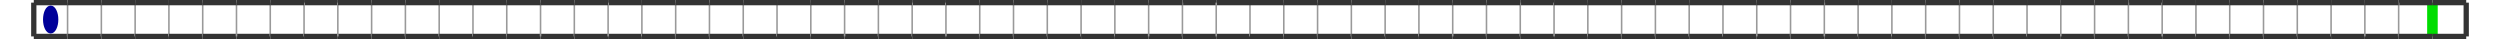 <?xml version="1.0" encoding="utf-8" ?>
<svg baseProfile="tiny" height="16" version="1.2" viewBox="0 0 4618 74" width="1024" xmlns="http://www.w3.org/2000/svg" xmlns:ev="http://www.w3.org/2001/xml-events" xmlns:xlink="http://www.w3.org/1999/xlink"><defs /><line stroke="#333" stroke-width="10" x1="5.0" x2="69.0" y1="69.0" y2="69.0" /><line stroke="#999" stroke-width="3" x1="69.0" x2="69.0" y1="69.0" y2="5.0" /><line stroke="#333" stroke-width="10" x1="69.0" x2="5.0" y1="5.0" y2="5.0" /><line stroke="#333" stroke-width="10" x1="5.0" x2="5.0" y1="5.0" y2="69.0" /><line stroke="#333" stroke-width="10" x1="69.0" x2="133.0" y1="69.0" y2="69.0" /><line stroke="#999" stroke-width="3" x1="133.0" x2="133.0" y1="69.0" y2="5.0" /><line stroke="#333" stroke-width="10" x1="133.0" x2="69.0" y1="5.0" y2="5.0" /><line stroke="#333" stroke-width="10" x1="133.0" x2="197.0" y1="69.0" y2="69.0" /><line stroke="#999" stroke-width="3" x1="197.0" x2="197.0" y1="69.0" y2="5.0" /><line stroke="#333" stroke-width="10" x1="197.0" x2="133.0" y1="5.0" y2="5.0" /><line stroke="#333" stroke-width="10" x1="197.0" x2="261.0" y1="69.0" y2="69.0" /><line stroke="#999" stroke-width="3" x1="261.0" x2="261.0" y1="69.0" y2="5.0" /><line stroke="#333" stroke-width="10" x1="261.0" x2="197.0" y1="5.0" y2="5.0" /><line stroke="#333" stroke-width="10" x1="389.0" x2="453.0" y1="69.0" y2="69.0" /><line stroke="#333" stroke-width="10" x1="261.0" x2="325.0" y1="69.0" y2="69.0" /><line stroke="#999" stroke-width="3" x1="325.0" x2="325.0" y1="69.0" y2="5.0" /><line stroke="#333" stroke-width="10" x1="325.0" x2="261.0" y1="5.0" y2="5.0" /><line stroke="#333" stroke-width="10" x1="325.0" x2="389.0" y1="69.0" y2="69.0" /><line stroke="#999" stroke-width="3" x1="389.0" x2="389.0" y1="69.0" y2="5.0" /><line stroke="#333" stroke-width="10" x1="581.0" x2="517.0" y1="5.0" y2="5.0" /><line stroke="#333" stroke-width="10" x1="389.0" x2="325.0" y1="5.0" y2="5.0" /><line stroke="#999" stroke-width="3" x1="453.0" x2="453.0" y1="69.0" y2="5.0" /><line stroke="#333" stroke-width="10" x1="453.0" x2="389.0" y1="5.0" y2="5.0" /><line stroke="#333" stroke-width="10" x1="581.0" x2="645.0" y1="69.0" y2="69.0" /><line stroke="#333" stroke-width="10" x1="453.0" x2="517.0" y1="69.0" y2="69.0" /><line stroke="#999" stroke-width="3" x1="517.0" x2="517.0" y1="69.0" y2="5.0" /><line stroke="#333" stroke-width="10" x1="517.0" x2="453.0" y1="5.0" y2="5.0" /><line stroke="#333" stroke-width="10" x1="517.0" x2="581.0" y1="69.0" y2="69.0" /><line stroke="#999" stroke-width="3" x1="581.0" x2="581.0" y1="69.0" y2="5.0" /><line stroke="#999" stroke-width="3" x1="645.0" x2="645.0" y1="69.0" y2="5.0" /><line stroke="#333" stroke-width="10" x1="645.0" x2="581.0" y1="5.0" y2="5.0" /><line stroke="#333" stroke-width="10" x1="1093.0" x2="1157.0" y1="69.0" y2="69.0" /><line stroke="#333" stroke-width="10" x1="645.0" x2="709.0" y1="69.0" y2="69.0" /><line stroke="#999" stroke-width="3" x1="709.0" x2="709.0" y1="69.0" y2="5.0" /><line stroke="#333" stroke-width="10" x1="709.0" x2="645.0" y1="5.0" y2="5.0" /><line stroke="#333" stroke-width="10" x1="709.0" x2="773.0" y1="69.0" y2="69.0" /><line stroke="#999" stroke-width="3" x1="773.0" x2="773.0" y1="69.0" y2="5.0" /><line stroke="#333" stroke-width="10" x1="773.0" x2="709.0" y1="5.0" y2="5.0" /><line stroke="#333" stroke-width="10" x1="773.0" x2="837.0" y1="69.0" y2="69.0" /><line stroke="#999" stroke-width="3" x1="837.0" x2="837.0" y1="69.0" y2="5.0" /><line stroke="#333" stroke-width="10" x1="837.0" x2="773.0" y1="5.0" y2="5.0" /><line stroke="#333" stroke-width="10" x1="965.0" x2="1029.0" y1="69.0" y2="69.0" /><line stroke="#333" stroke-width="10" x1="837.0" x2="901.0" y1="69.0" y2="69.0" /><line stroke="#999" stroke-width="3" x1="901.0" x2="901.0" y1="69.0" y2="5.0" /><line stroke="#333" stroke-width="10" x1="901.0" x2="837.0" y1="5.0" y2="5.0" /><line stroke="#333" stroke-width="10" x1="901.0" x2="965.0" y1="69.0" y2="69.0" /><line stroke="#999" stroke-width="3" x1="965.0" x2="965.0" y1="69.0" y2="5.0" /><line stroke="#999" stroke-width="3" x1="1157.0" x2="1157.0" y1="69.0" y2="5.0" /><line stroke="#333" stroke-width="10" x1="965.0" x2="901.0" y1="5.0" y2="5.0" /><line stroke="#999" stroke-width="3" x1="1029.0" x2="1029.0" y1="69.0" y2="5.0" /><line stroke="#333" stroke-width="10" x1="1029.0" x2="965.0" y1="5.0" y2="5.0" /><line stroke="#333" stroke-width="10" x1="1157.0" x2="1093.0" y1="5.0" y2="5.0" /><line stroke="#333" stroke-width="10" x1="1029.0" x2="1093.0" y1="69.0" y2="69.0" /><line stroke="#999" stroke-width="3" x1="1093.0" x2="1093.0" y1="69.0" y2="5.0" /><line stroke="#333" stroke-width="10" x1="1093.0" x2="1029.0" y1="5.0" y2="5.0" /><line stroke="#333" stroke-width="10" x1="1157.0" x2="1221.0" y1="69.0" y2="69.0" /><line stroke="#999" stroke-width="3" x1="1221.0" x2="1221.0" y1="69.0" y2="5.0" /><line stroke="#333" stroke-width="10" x1="1221.0" x2="1157.0" y1="5.0" y2="5.0" /><line stroke="#333" stroke-width="10" x1="2245.0" x2="2181.0" y1="5.0" y2="5.0" /><line stroke="#333" stroke-width="10" x1="1221.0" x2="1285.0" y1="69.0" y2="69.0" /><line stroke="#999" stroke-width="3" x1="1285.0" x2="1285.0" y1="69.0" y2="5.0" /><line stroke="#333" stroke-width="10" x1="1285.0" x2="1221.0" y1="5.0" y2="5.0" /><line stroke="#333" stroke-width="10" x1="1285.0" x2="1349.0" y1="69.0" y2="69.0" /><line stroke="#999" stroke-width="3" x1="1349.0" x2="1349.0" y1="69.0" y2="5.0" /><line stroke="#333" stroke-width="10" x1="1349.0" x2="1285.0" y1="5.0" y2="5.0" /><line stroke="#333" stroke-width="10" x1="1349.0" x2="1413.0" y1="69.0" y2="69.0" /><line stroke="#999" stroke-width="3" x1="1413.0" x2="1413.0" y1="69.0" y2="5.0" /><line stroke="#333" stroke-width="10" x1="1413.0" x2="1349.0" y1="5.0" y2="5.0" /><line stroke="#333" stroke-width="10" x1="1541.0" x2="1605.0" y1="69.0" y2="69.0" /><line stroke="#333" stroke-width="10" x1="1413.0" x2="1477.0" y1="69.0" y2="69.0" /><line stroke="#999" stroke-width="3" x1="1477.0" x2="1477.0" y1="69.0" y2="5.0" /><line stroke="#333" stroke-width="10" x1="1477.0" x2="1413.0" y1="5.0" y2="5.0" /><line stroke="#333" stroke-width="10" x1="1477.0" x2="1541.0" y1="69.0" y2="69.0" /><line stroke="#999" stroke-width="3" x1="1541.0" x2="1541.0" y1="69.0" y2="5.0" /><line stroke="#333" stroke-width="10" x1="1733.0" x2="1669.0" y1="5.0" y2="5.0" /><line stroke="#333" stroke-width="10" x1="1541.0" x2="1477.0" y1="5.0" y2="5.0" /><line stroke="#999" stroke-width="3" x1="1605.0" x2="1605.0" y1="69.0" y2="5.0" /><line stroke="#333" stroke-width="10" x1="1605.0" x2="1541.0" y1="5.0" y2="5.0" /><line stroke="#333" stroke-width="10" x1="1733.0" x2="1797.0" y1="69.0" y2="69.0" /><line stroke="#333" stroke-width="10" x1="1605.0" x2="1669.0" y1="69.0" y2="69.0" /><line stroke="#999" stroke-width="3" x1="1669.0" x2="1669.0" y1="69.0" y2="5.0" /><line stroke="#333" stroke-width="10" x1="1669.0" x2="1605.0" y1="5.0" y2="5.0" /><line stroke="#333" stroke-width="10" x1="1669.0" x2="1733.0" y1="69.0" y2="69.0" /><line stroke="#999" stroke-width="3" x1="1733.0" x2="1733.0" y1="69.0" y2="5.0" /><line stroke="#999" stroke-width="3" x1="1797.0" x2="1797.0" y1="69.0" y2="5.0" /><line stroke="#333" stroke-width="10" x1="1797.0" x2="1733.0" y1="5.0" y2="5.0" /><line stroke="#333" stroke-width="10" x1="2245.0" x2="2309.0" y1="69.0" y2="69.0" /><line stroke="#333" stroke-width="10" x1="1797.0" x2="1861.0" y1="69.0" y2="69.0" /><line stroke="#999" stroke-width="3" x1="1861.0" x2="1861.0" y1="69.0" y2="5.0" /><line stroke="#333" stroke-width="10" x1="1861.0" x2="1797.0" y1="5.0" y2="5.0" /><line stroke="#333" stroke-width="10" x1="1861.0" x2="1925.0" y1="69.0" y2="69.0" /><line stroke="#999" stroke-width="3" x1="1925.0" x2="1925.0" y1="69.0" y2="5.0" /><line stroke="#333" stroke-width="10" x1="1925.0" x2="1861.0" y1="5.0" y2="5.0" /><line stroke="#333" stroke-width="10" x1="1925.0" x2="1989.0" y1="69.0" y2="69.0" /><line stroke="#999" stroke-width="3" x1="1989.0" x2="1989.0" y1="69.0" y2="5.0" /><line stroke="#333" stroke-width="10" x1="1989.0" x2="1925.0" y1="5.0" y2="5.0" /><line stroke="#333" stroke-width="10" x1="2117.0" x2="2181.0" y1="69.0" y2="69.0" /><line stroke="#333" stroke-width="10" x1="1989.0" x2="2053.0" y1="69.0" y2="69.0" /><line stroke="#999" stroke-width="3" x1="2053.0" x2="2053.0" y1="69.0" y2="5.0" /><line stroke="#333" stroke-width="10" x1="2053.0" x2="1989.0" y1="5.0" y2="5.0" /><line stroke="#333" stroke-width="10" x1="2053.0" x2="2117.0" y1="69.0" y2="69.0" /><line stroke="#999" stroke-width="3" x1="2117.0" x2="2117.0" y1="69.0" y2="5.0" /><line stroke="#999" stroke-width="3" x1="2309.0" x2="2309.0" y1="69.0" y2="5.0" /><line stroke="#333" stroke-width="10" x1="2117.0" x2="2053.0" y1="5.0" y2="5.0" /><line stroke="#999" stroke-width="3" x1="2181.0" x2="2181.0" y1="69.0" y2="5.0" /><line stroke="#333" stroke-width="10" x1="2181.0" x2="2117.0" y1="5.0" y2="5.0" /><line stroke="#333" stroke-width="10" x1="2309.0" x2="2245.0" y1="5.0" y2="5.0" /><line stroke="#333" stroke-width="10" x1="2181.0" x2="2245.0" y1="69.0" y2="69.0" /><line stroke="#999" stroke-width="3" x1="2245.0" x2="2245.0" y1="69.0" y2="5.0" /><line stroke="#333" stroke-width="10" x1="2309.0" x2="2373.0" y1="69.0" y2="69.0" /><line stroke="#999" stroke-width="3" x1="2373.0" x2="2373.0" y1="69.0" y2="5.0" /><line stroke="#333" stroke-width="10" x1="2373.0" x2="2309.0" y1="5.0" y2="5.0" /><line stroke="#0d0" stroke-width="20" x1="4549.0" x2="4549.0" y1="69.0" y2="5.0" /><line stroke="#333" stroke-width="10" x1="2373.0" x2="2437.0" y1="69.0" y2="69.0" /><line stroke="#999" stroke-width="3" x1="2437.0" x2="2437.0" y1="69.0" y2="5.0" /><line stroke="#333" stroke-width="10" x1="2437.0" x2="2373.0" y1="5.0" y2="5.0" /><line stroke="#333" stroke-width="10" x1="2437.0" x2="2501.0" y1="69.0" y2="69.0" /><line stroke="#999" stroke-width="3" x1="2501.0" x2="2501.0" y1="69.0" y2="5.0" /><line stroke="#333" stroke-width="10" x1="2501.0" x2="2437.0" y1="5.0" y2="5.0" /><line stroke="#333" stroke-width="10" x1="2501.0" x2="2565.0" y1="69.0" y2="69.0" /><line stroke="#999" stroke-width="3" x1="2565.0" x2="2565.0" y1="69.0" y2="5.0" /><line stroke="#333" stroke-width="10" x1="2565.0" x2="2501.0" y1="5.0" y2="5.0" /><line stroke="#333" stroke-width="10" x1="2693.0" x2="2757.0" y1="69.0" y2="69.0" /><line stroke="#333" stroke-width="10" x1="2565.0" x2="2629.0" y1="69.0" y2="69.0" /><line stroke="#999" stroke-width="3" x1="2629.0" x2="2629.0" y1="69.0" y2="5.0" /><line stroke="#333" stroke-width="10" x1="2629.0" x2="2565.0" y1="5.0" y2="5.0" /><line stroke="#333" stroke-width="10" x1="2629.0" x2="2693.0" y1="69.0" y2="69.0" /><line stroke="#999" stroke-width="3" x1="2693.0" x2="2693.0" y1="69.0" y2="5.0" /><line stroke="#333" stroke-width="10" x1="2885.0" x2="2821.0" y1="5.0" y2="5.0" /><line stroke="#333" stroke-width="10" x1="2693.0" x2="2629.0" y1="5.0" y2="5.0" /><line stroke="#999" stroke-width="3" x1="2757.0" x2="2757.0" y1="69.0" y2="5.0" /><line stroke="#333" stroke-width="10" x1="2757.0" x2="2693.0" y1="5.0" y2="5.0" /><line stroke="#333" stroke-width="10" x1="2885.0" x2="2949.0" y1="69.0" y2="69.0" /><line stroke="#333" stroke-width="10" x1="2757.0" x2="2821.0" y1="69.0" y2="69.0" /><line stroke="#999" stroke-width="3" x1="2821.0" x2="2821.0" y1="69.0" y2="5.0" /><line stroke="#333" stroke-width="10" x1="2821.0" x2="2757.0" y1="5.0" y2="5.0" /><line stroke="#333" stroke-width="10" x1="2821.0" x2="2885.0" y1="69.0" y2="69.0" /><line stroke="#999" stroke-width="3" x1="2885.0" x2="2885.0" y1="69.0" y2="5.0" /><line stroke="#999" stroke-width="3" x1="2949.0" x2="2949.0" y1="69.0" y2="5.0" /><line stroke="#333" stroke-width="10" x1="2949.0" x2="2885.0" y1="5.0" y2="5.0" /><line stroke="#333" stroke-width="10" x1="3397.0" x2="3461.0" y1="69.0" y2="69.0" /><line stroke="#333" stroke-width="10" x1="2949.0" x2="3013.0" y1="69.0" y2="69.0" /><line stroke="#999" stroke-width="3" x1="3013.0" x2="3013.0" y1="69.0" y2="5.0" /><line stroke="#333" stroke-width="10" x1="3013.0" x2="2949.0" y1="5.0" y2="5.0" /><line stroke="#333" stroke-width="10" x1="3013.0" x2="3077.0" y1="69.0" y2="69.0" /><line stroke="#999" stroke-width="3" x1="3077.0" x2="3077.0" y1="69.0" y2="5.0" /><line stroke="#333" stroke-width="10" x1="3077.0" x2="3013.0" y1="5.0" y2="5.0" /><line stroke="#333" stroke-width="10" x1="3077.0" x2="3141.0" y1="69.0" y2="69.0" /><line stroke="#999" stroke-width="3" x1="3141.0" x2="3141.0" y1="69.0" y2="5.0" /><line stroke="#333" stroke-width="10" x1="3141.0" x2="3077.0" y1="5.0" y2="5.0" /><line stroke="#333" stroke-width="10" x1="3269.0" x2="3333.0" y1="69.0" y2="69.0" /><line stroke="#333" stroke-width="10" x1="3141.0" x2="3205.0" y1="69.0" y2="69.0" /><line stroke="#999" stroke-width="3" x1="3205.0" x2="3205.0" y1="69.0" y2="5.0" /><line stroke="#333" stroke-width="10" x1="3205.0" x2="3141.0" y1="5.0" y2="5.0" /><line stroke="#333" stroke-width="10" x1="3205.0" x2="3269.0" y1="69.0" y2="69.0" /><line stroke="#999" stroke-width="3" x1="3269.0" x2="3269.0" y1="69.0" y2="5.0" /><line stroke="#999" stroke-width="3" x1="3461.0" x2="3461.0" y1="69.0" y2="5.0" /><line stroke="#333" stroke-width="10" x1="3269.0" x2="3205.0" y1="5.0" y2="5.0" /><line stroke="#999" stroke-width="3" x1="3333.0" x2="3333.0" y1="69.0" y2="5.0" /><line stroke="#333" stroke-width="10" x1="3333.0" x2="3269.0" y1="5.0" y2="5.0" /><line stroke="#333" stroke-width="10" x1="3461.0" x2="3397.0" y1="5.0" y2="5.0" /><line stroke="#333" stroke-width="10" x1="3333.0" x2="3397.0" y1="69.0" y2="69.0" /><line stroke="#999" stroke-width="3" x1="3397.0" x2="3397.0" y1="69.0" y2="5.0" /><line stroke="#333" stroke-width="10" x1="3397.0" x2="3333.0" y1="5.0" y2="5.0" /><line stroke="#333" stroke-width="10" x1="3461.0" x2="3525.0" y1="69.0" y2="69.0" /><line stroke="#999" stroke-width="3" x1="3525.0" x2="3525.0" y1="69.0" y2="5.0" /><line stroke="#333" stroke-width="10" x1="3525.0" x2="3461.0" y1="5.0" y2="5.0" /><line stroke="#333" stroke-width="10" x1="4549.0" x2="4485.0" y1="5.0" y2="5.0" /><line stroke="#333" stroke-width="10" x1="3525.0" x2="3589.0" y1="69.0" y2="69.0" /><line stroke="#999" stroke-width="3" x1="3589.0" x2="3589.0" y1="69.0" y2="5.0" /><line stroke="#333" stroke-width="10" x1="3589.0" x2="3525.0" y1="5.0" y2="5.0" /><line stroke="#333" stroke-width="10" x1="3589.0" x2="3653.0" y1="69.0" y2="69.0" /><line stroke="#999" stroke-width="3" x1="3653.0" x2="3653.0" y1="69.0" y2="5.0" /><line stroke="#333" stroke-width="10" x1="3653.0" x2="3589.0" y1="5.0" y2="5.0" /><line stroke="#333" stroke-width="10" x1="3653.0" x2="3717.0" y1="69.0" y2="69.0" /><line stroke="#999" stroke-width="3" x1="3717.0" x2="3717.0" y1="69.0" y2="5.0" /><line stroke="#333" stroke-width="10" x1="3717.0" x2="3653.0" y1="5.0" y2="5.0" /><line stroke="#333" stroke-width="10" x1="3845.0" x2="3909.0" y1="69.0" y2="69.0" /><line stroke="#333" stroke-width="10" x1="3717.0" x2="3781.0" y1="69.0" y2="69.0" /><line stroke="#999" stroke-width="3" x1="3781.0" x2="3781.0" y1="69.0" y2="5.0" /><line stroke="#333" stroke-width="10" x1="3781.0" x2="3717.0" y1="5.0" y2="5.0" /><line stroke="#333" stroke-width="10" x1="3781.0" x2="3845.0" y1="69.0" y2="69.0" /><line stroke="#999" stroke-width="3" x1="3845.0" x2="3845.0" y1="69.0" y2="5.0" /><line stroke="#333" stroke-width="10" x1="4037.0" x2="3973.0" y1="5.0" y2="5.0" /><line stroke="#333" stroke-width="10" x1="3845.0" x2="3781.0" y1="5.0" y2="5.0" /><line stroke="#999" stroke-width="3" x1="3909.0" x2="3909.0" y1="69.0" y2="5.0" /><line stroke="#333" stroke-width="10" x1="3909.0" x2="3845.0" y1="5.0" y2="5.0" /><line stroke="#333" stroke-width="10" x1="4037.0" x2="4101.0" y1="69.0" y2="69.0" /><line stroke="#333" stroke-width="10" x1="3909.0" x2="3973.0" y1="69.0" y2="69.0" /><line stroke="#999" stroke-width="3" x1="3973.0" x2="3973.0" y1="69.0" y2="5.0" /><line stroke="#333" stroke-width="10" x1="3973.0" x2="3909.0" y1="5.0" y2="5.0" /><line stroke="#333" stroke-width="10" x1="3973.0" x2="4037.0" y1="69.0" y2="69.0" /><line stroke="#999" stroke-width="3" x1="4037.0" x2="4037.0" y1="69.0" y2="5.0" /><line stroke="#999" stroke-width="3" x1="4101.0" x2="4101.0" y1="69.0" y2="5.0" /><line stroke="#333" stroke-width="10" x1="4101.0" x2="4037.0" y1="5.0" y2="5.0" /><line stroke="#333" stroke-width="10" x1="4549.0" x2="4613.0" y1="69.0" y2="69.0" /><line stroke="#333" stroke-width="10" x1="4101.0" x2="4165.0" y1="69.0" y2="69.0" /><line stroke="#999" stroke-width="3" x1="4165.0" x2="4165.0" y1="69.0" y2="5.0" /><line stroke="#333" stroke-width="10" x1="4165.0" x2="4101.0" y1="5.0" y2="5.0" /><line stroke="#333" stroke-width="10" x1="4165.0" x2="4229.0" y1="69.0" y2="69.0" /><line stroke="#999" stroke-width="3" x1="4229.0" x2="4229.0" y1="69.0" y2="5.0" /><line stroke="#333" stroke-width="10" x1="4229.0" x2="4165.0" y1="5.0" y2="5.0" /><line stroke="#333" stroke-width="10" x1="4229.0" x2="4293.0" y1="69.0" y2="69.0" /><line stroke="#999" stroke-width="3" x1="4293.0" x2="4293.0" y1="69.0" y2="5.0" /><line stroke="#333" stroke-width="10" x1="4293.0" x2="4229.0" y1="5.0" y2="5.0" /><line stroke="#333" stroke-width="10" x1="4421.0" x2="4485.0" y1="69.0" y2="69.0" /><line stroke="#333" stroke-width="10" x1="4293.0" x2="4357.0" y1="69.0" y2="69.0" /><line stroke="#999" stroke-width="3" x1="4357.0" x2="4357.0" y1="69.0" y2="5.0" /><line stroke="#333" stroke-width="10" x1="4357.0" x2="4293.0" y1="5.0" y2="5.0" /><line stroke="#333" stroke-width="10" x1="4357.0" x2="4421.0" y1="69.0" y2="69.0" /><line stroke="#999" stroke-width="3" x1="4421.0" x2="4421.0" y1="69.0" y2="5.0" /><line stroke="#333" stroke-width="10" x1="4613.0" x2="4613.0" y1="69.0" y2="5.0" /><line stroke="#333" stroke-width="10" x1="4421.0" x2="4357.0" y1="5.0" y2="5.0" /><line stroke="#999" stroke-width="3" x1="4485.0" x2="4485.0" y1="69.0" y2="5.0" /><line stroke="#333" stroke-width="10" x1="4485.0" x2="4421.0" y1="5.0" y2="5.0" /><line stroke="#333" stroke-width="10" x1="4613.0" x2="4549.0" y1="5.0" y2="5.0" /><line stroke="#333" stroke-width="10" x1="4485.0" x2="4549.0" y1="69.0" y2="69.0" /><ellipse cx="37.0" cy="37.0" fill="#009" rx="12" ry="24" stroke="#009" stroke-width="5" /></svg>